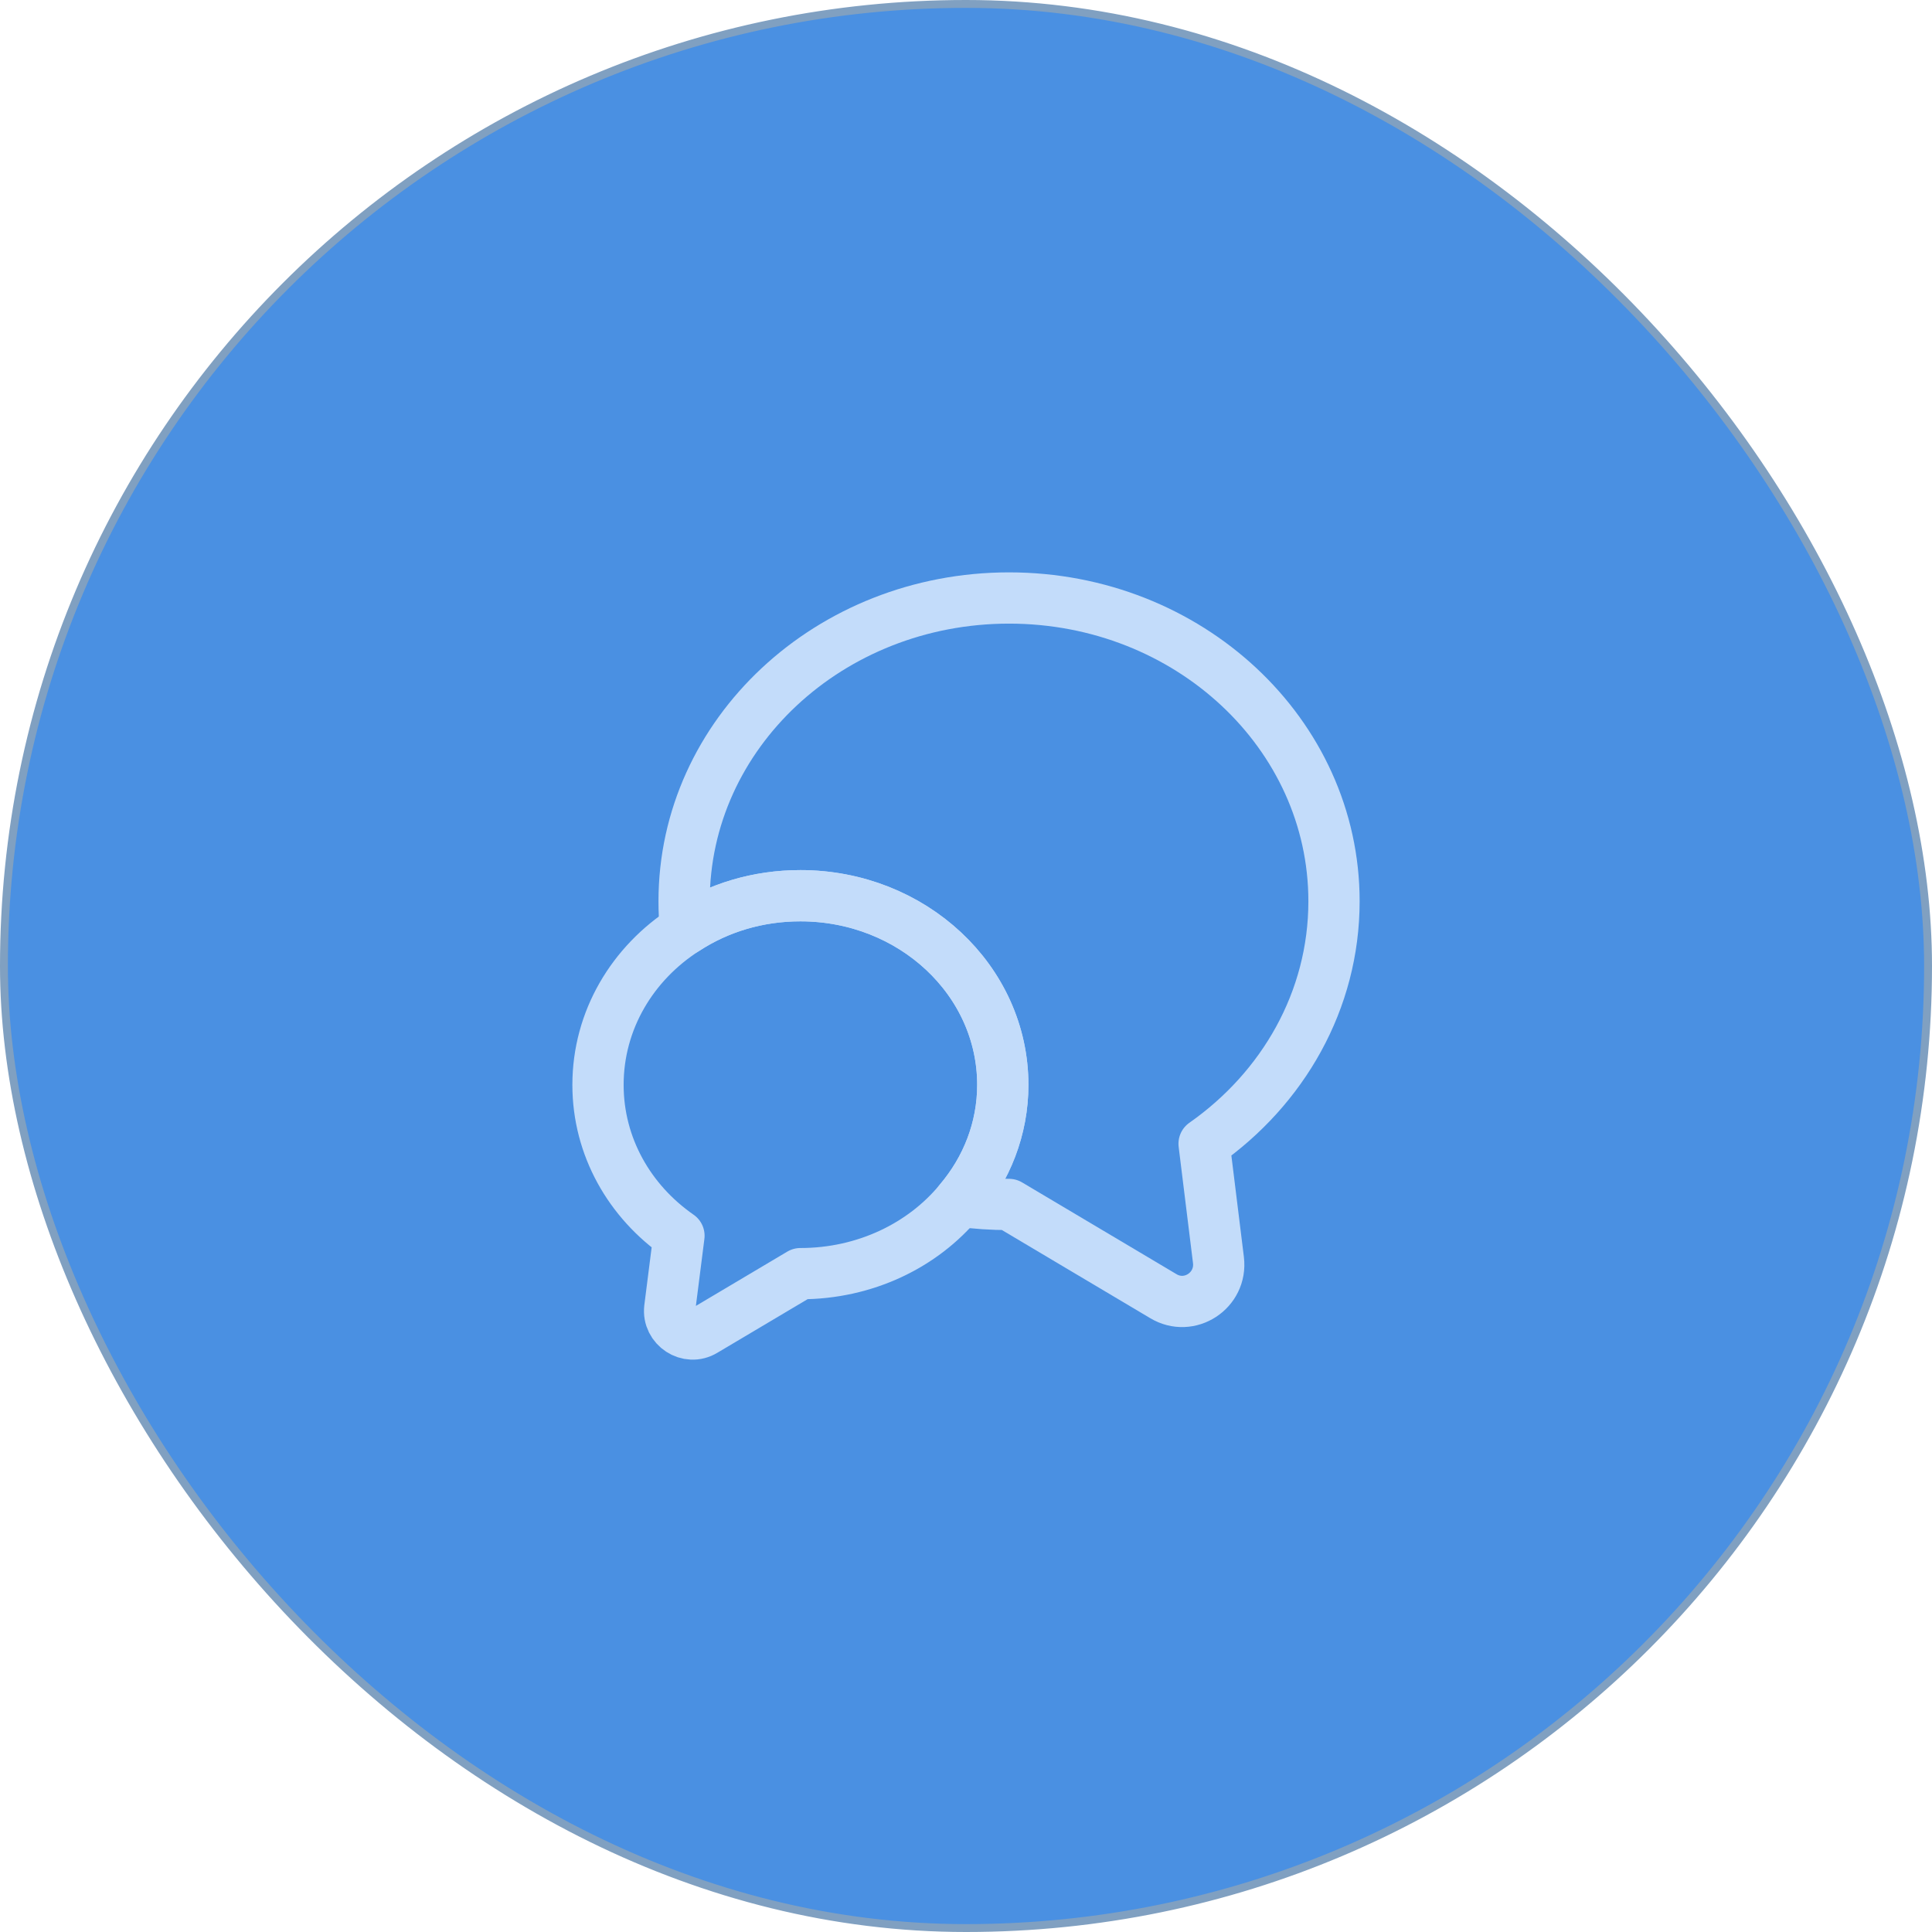 <svg width="245" height="245" viewBox="0 0 245 245" fill="none" xmlns="http://www.w3.org/2000/svg">
<rect x="0.5" y="0.5" width="244" height="244" rx="122" fill="#4A90E2"/>
<rect x="0.5" y="0.5" width="244" height="244" rx="122" stroke="#80A0C1"/>
<path d="M152.693 145.04L154.513 159.787C154.98 163.66 150.827 166.366 147.513 164.36L127.96 152.74C125.813 152.74 123.713 152.6 121.66 152.32C125.113 148.26 127.167 143.126 127.167 137.573C127.167 124.32 115.687 113.587 101.5 113.587C96.087 113.587 91.094 115.127 86.94 117.833C86.8 116.667 86.753 115.5 86.753 114.287C86.753 93.053 105.187 75.833 127.96 75.833C150.733 75.833 169.167 93.053 169.167 114.287C169.167 126.887 162.68 138.04 152.693 145.04Z" stroke="#C3DCFA" stroke-width="6.5" stroke-linecap="round" stroke-linejoin="round"/>
<path d="M127.167 137.573C127.167 143.127 125.114 148.26 121.66 152.32C117.04 157.92 109.713 161.513 101.5 161.513L89.32 168.747C87.267 170.007 84.653 168.28 84.933 165.9L86.1 156.707C79.847 152.367 75.834 145.413 75.834 137.573C75.834 129.36 80.22 122.127 86.94 117.833C91.094 115.127 96.087 113.587 101.5 113.587C115.687 113.587 127.167 124.32 127.167 137.573Z" stroke="#C3DCFA" stroke-width="6.5" stroke-linecap="round" stroke-linejoin="round"/>
</svg>
